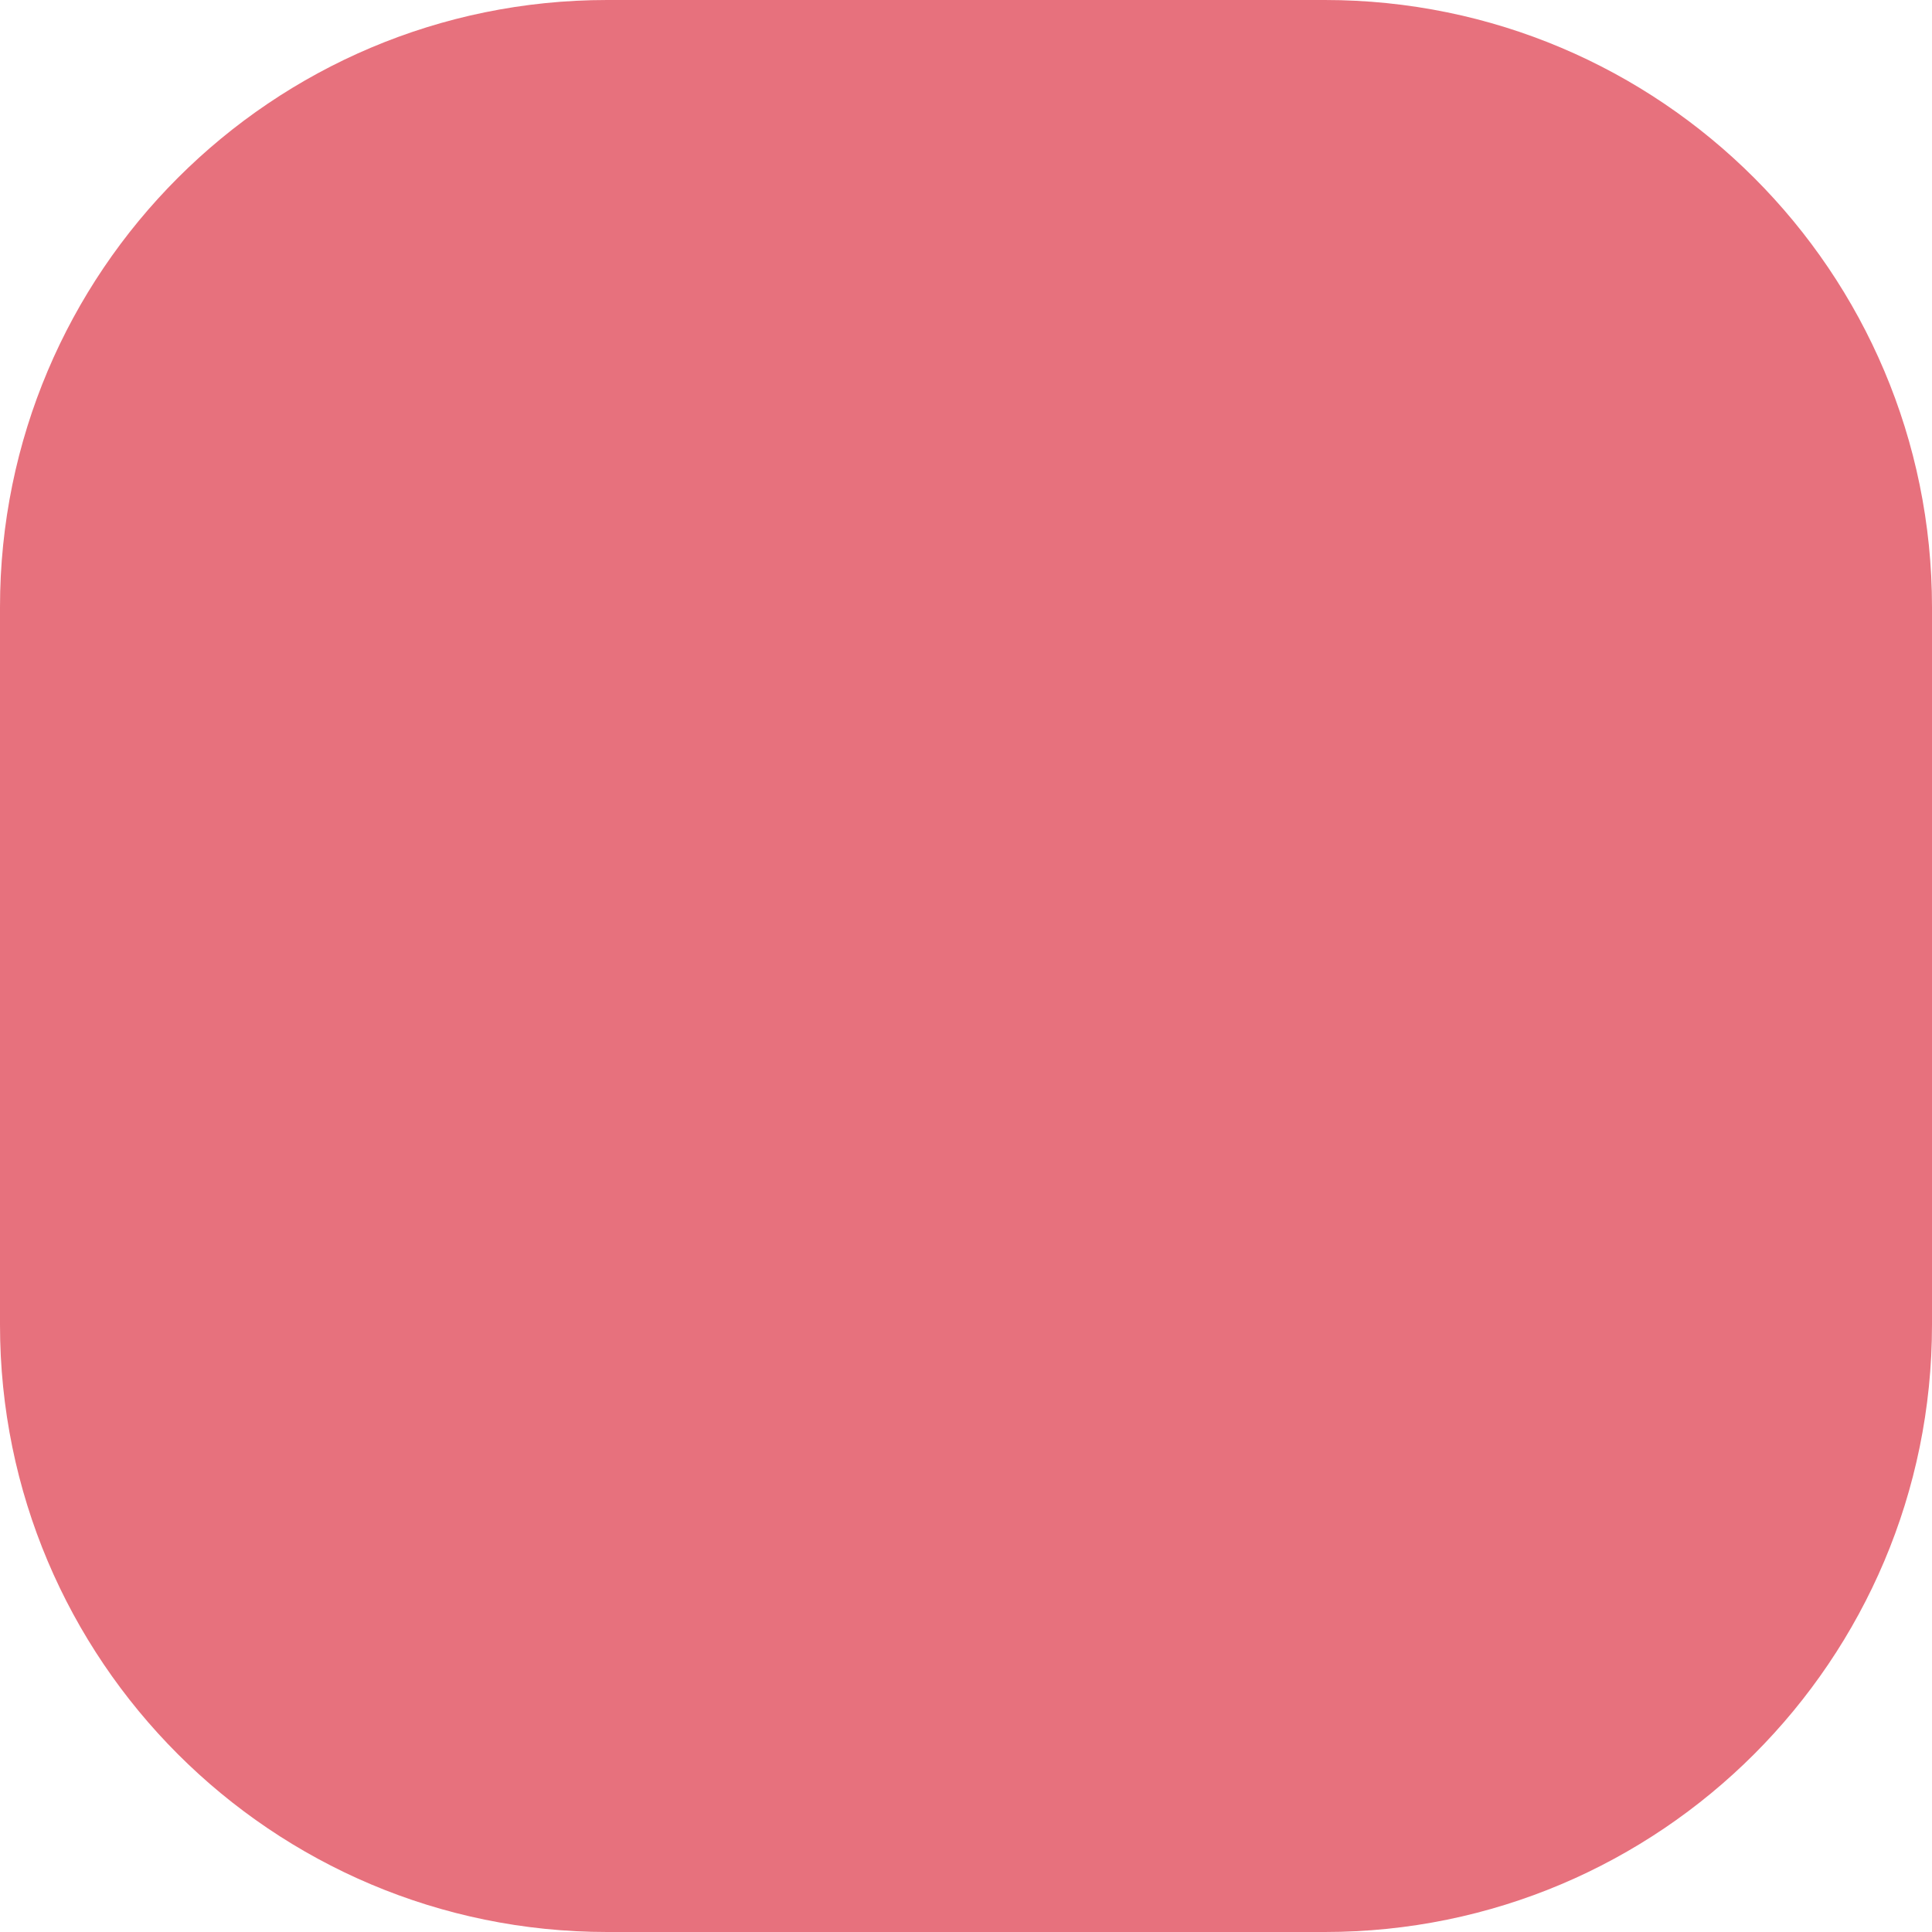 <svg width="35" height="35" viewBox="0 0 35 35" fill="none" xmlns="http://www.w3.org/2000/svg">
<path d="M0 11C0 4.925 4.925 0 11 0H24C30.075 0 35 4.925 35 11V24C35 30.075 30.075 35 24 35H11C4.925 35 0 30.075 0 24V11Z" fill="#E7717D"/>
</svg>

